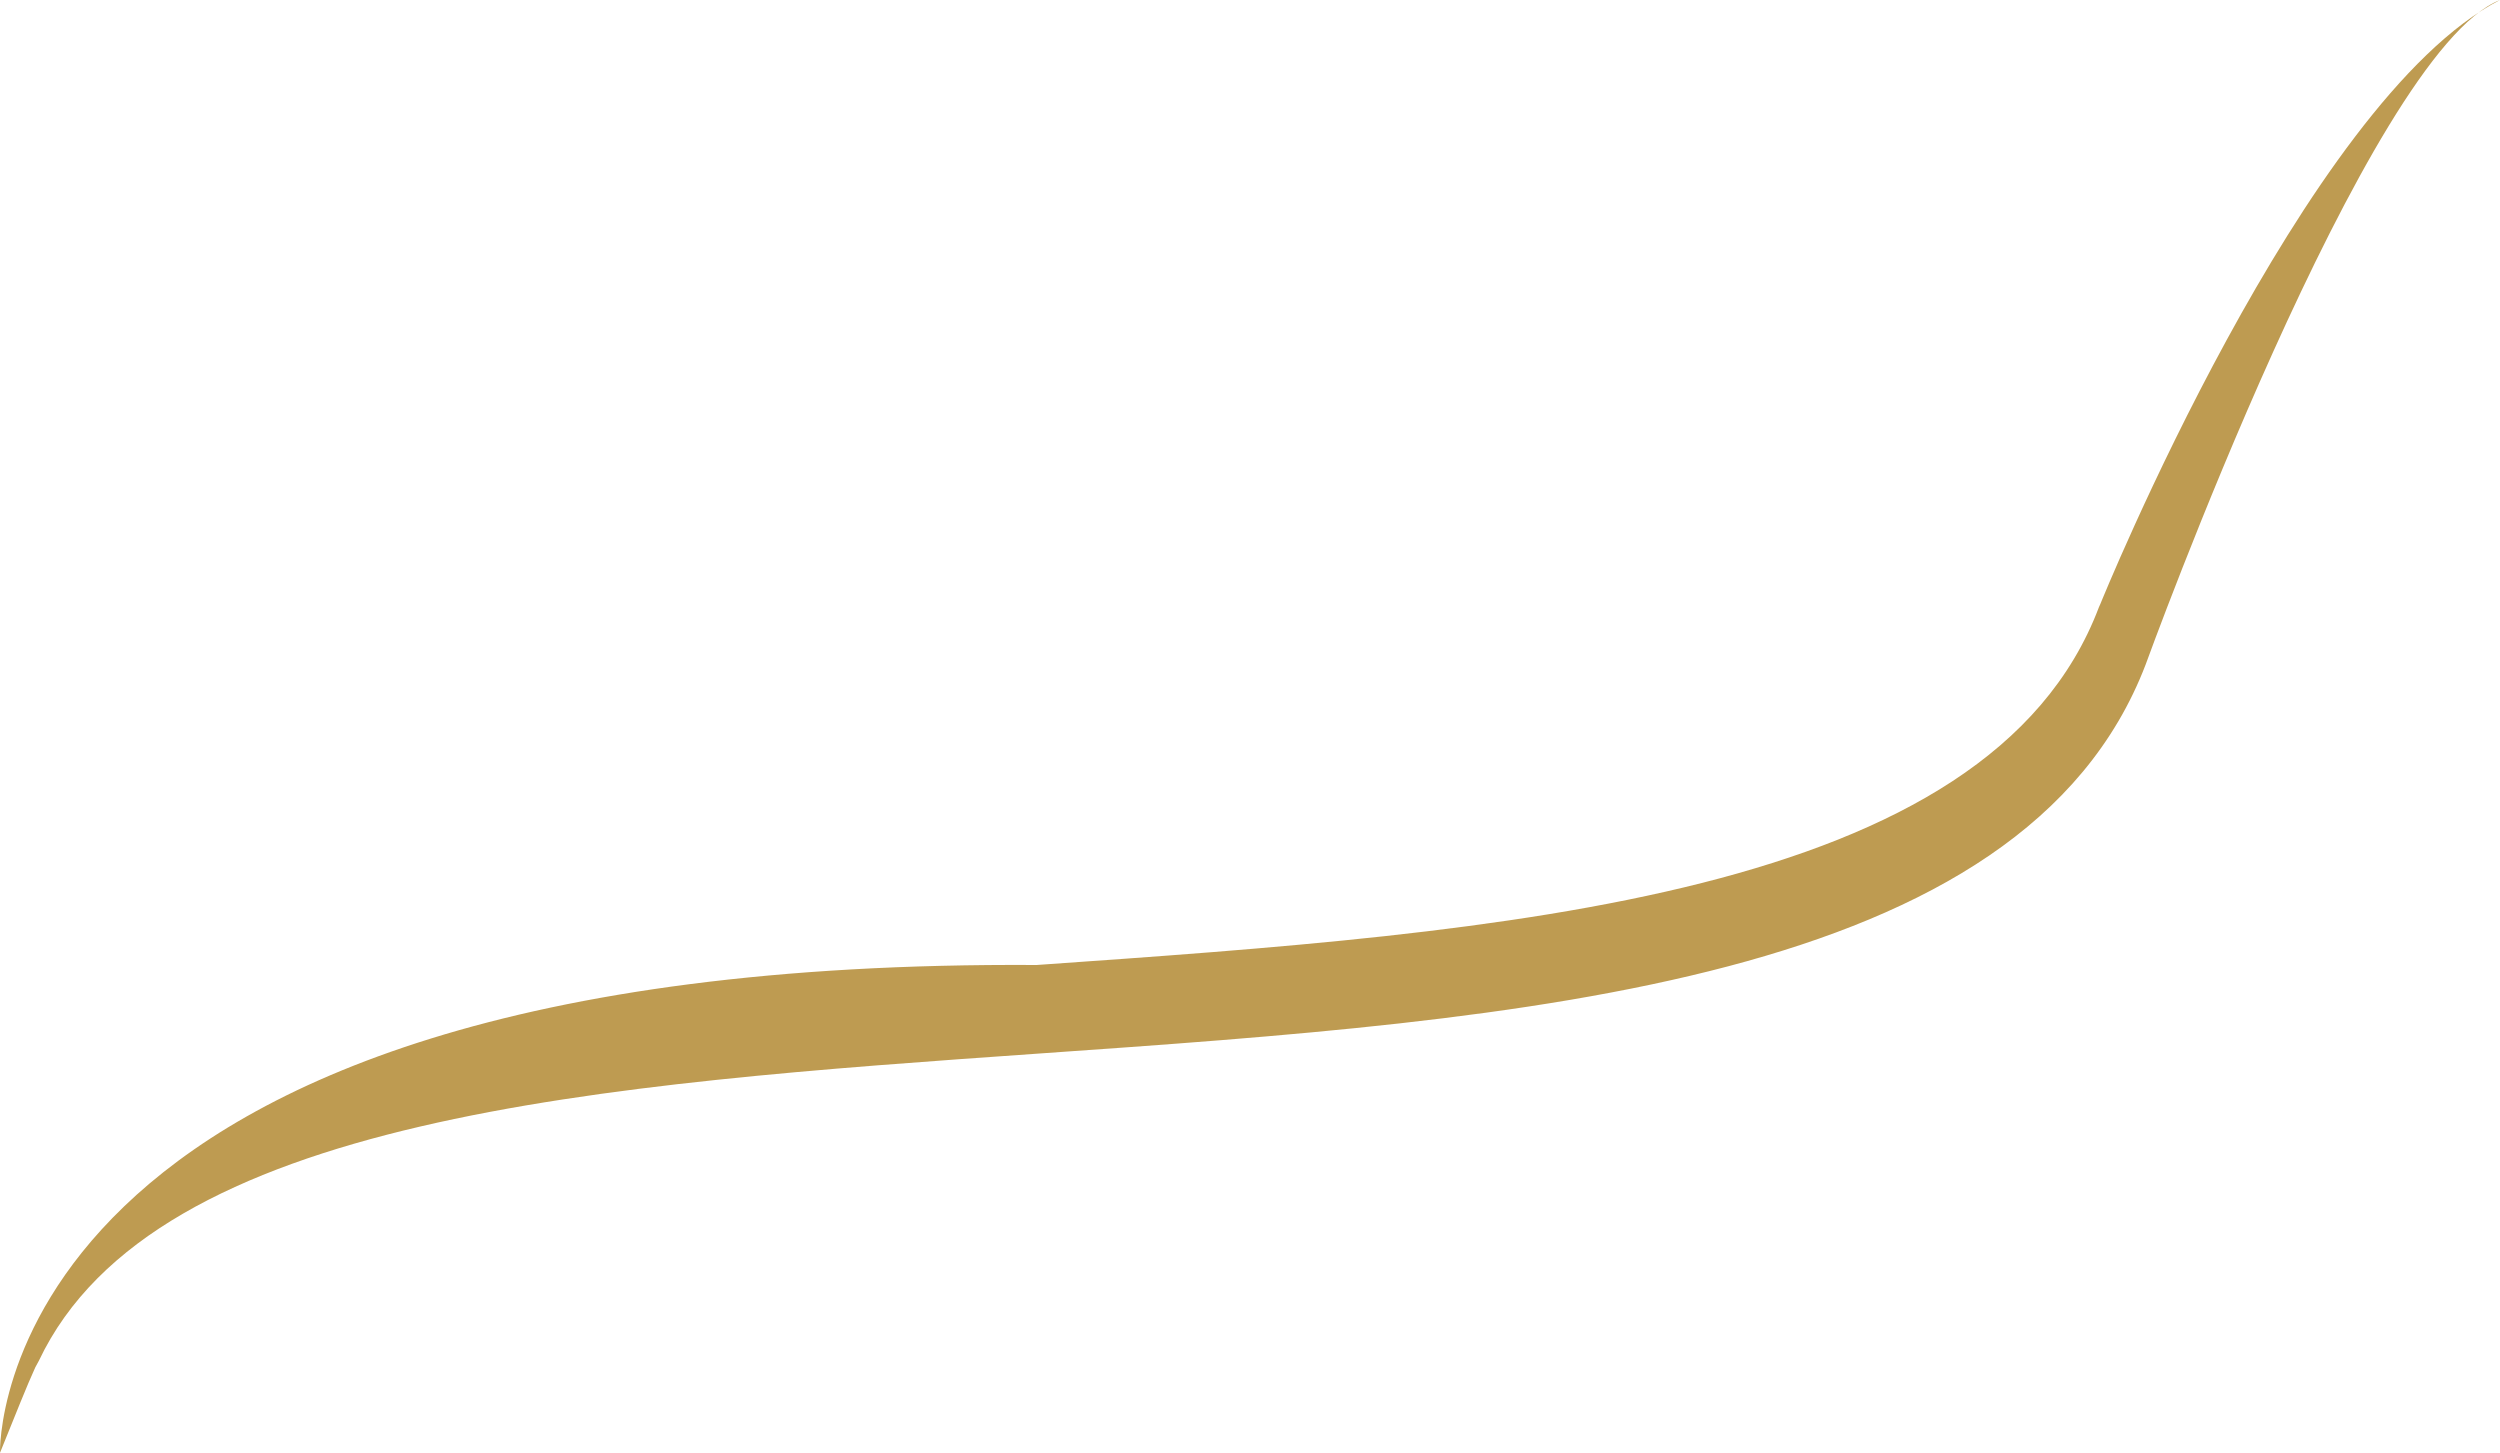 <svg version="1.1" id="图层_1" x="0px" y="0px" width="131.591px" height="76.47px" viewBox="0 0 131.591 76.47" enable-background="new 0 0 131.591 76.47" xml:space="preserve" xmlns="http://www.w3.org/2000/svg" xmlns:xlink="http://www.w3.org/1999/xlink" xmlns:xml="http://www.w3.org/XML/1998/namespace">
  <path fill="#BE9B51" d="M131.591,0c-10.293,5.287-21.039,31.799-21.039,31.799l-0.072,0.16C104.69,47.28,79.21,49.066,54.566,50.794
	C-0.774,50.452,0,76.47,0,76.47l1.066-2.636c0.274-0.677,0.615-1.481,0.791-1.86l0.189-0.348
	C8.156,58.719,31.845,57.058,54.756,55.45c25.436-1.783,51.737-3.629,58.182-20.468C112.938,34.982,124.626,2.734,131.591,0z" class="color c1"/>
</svg>